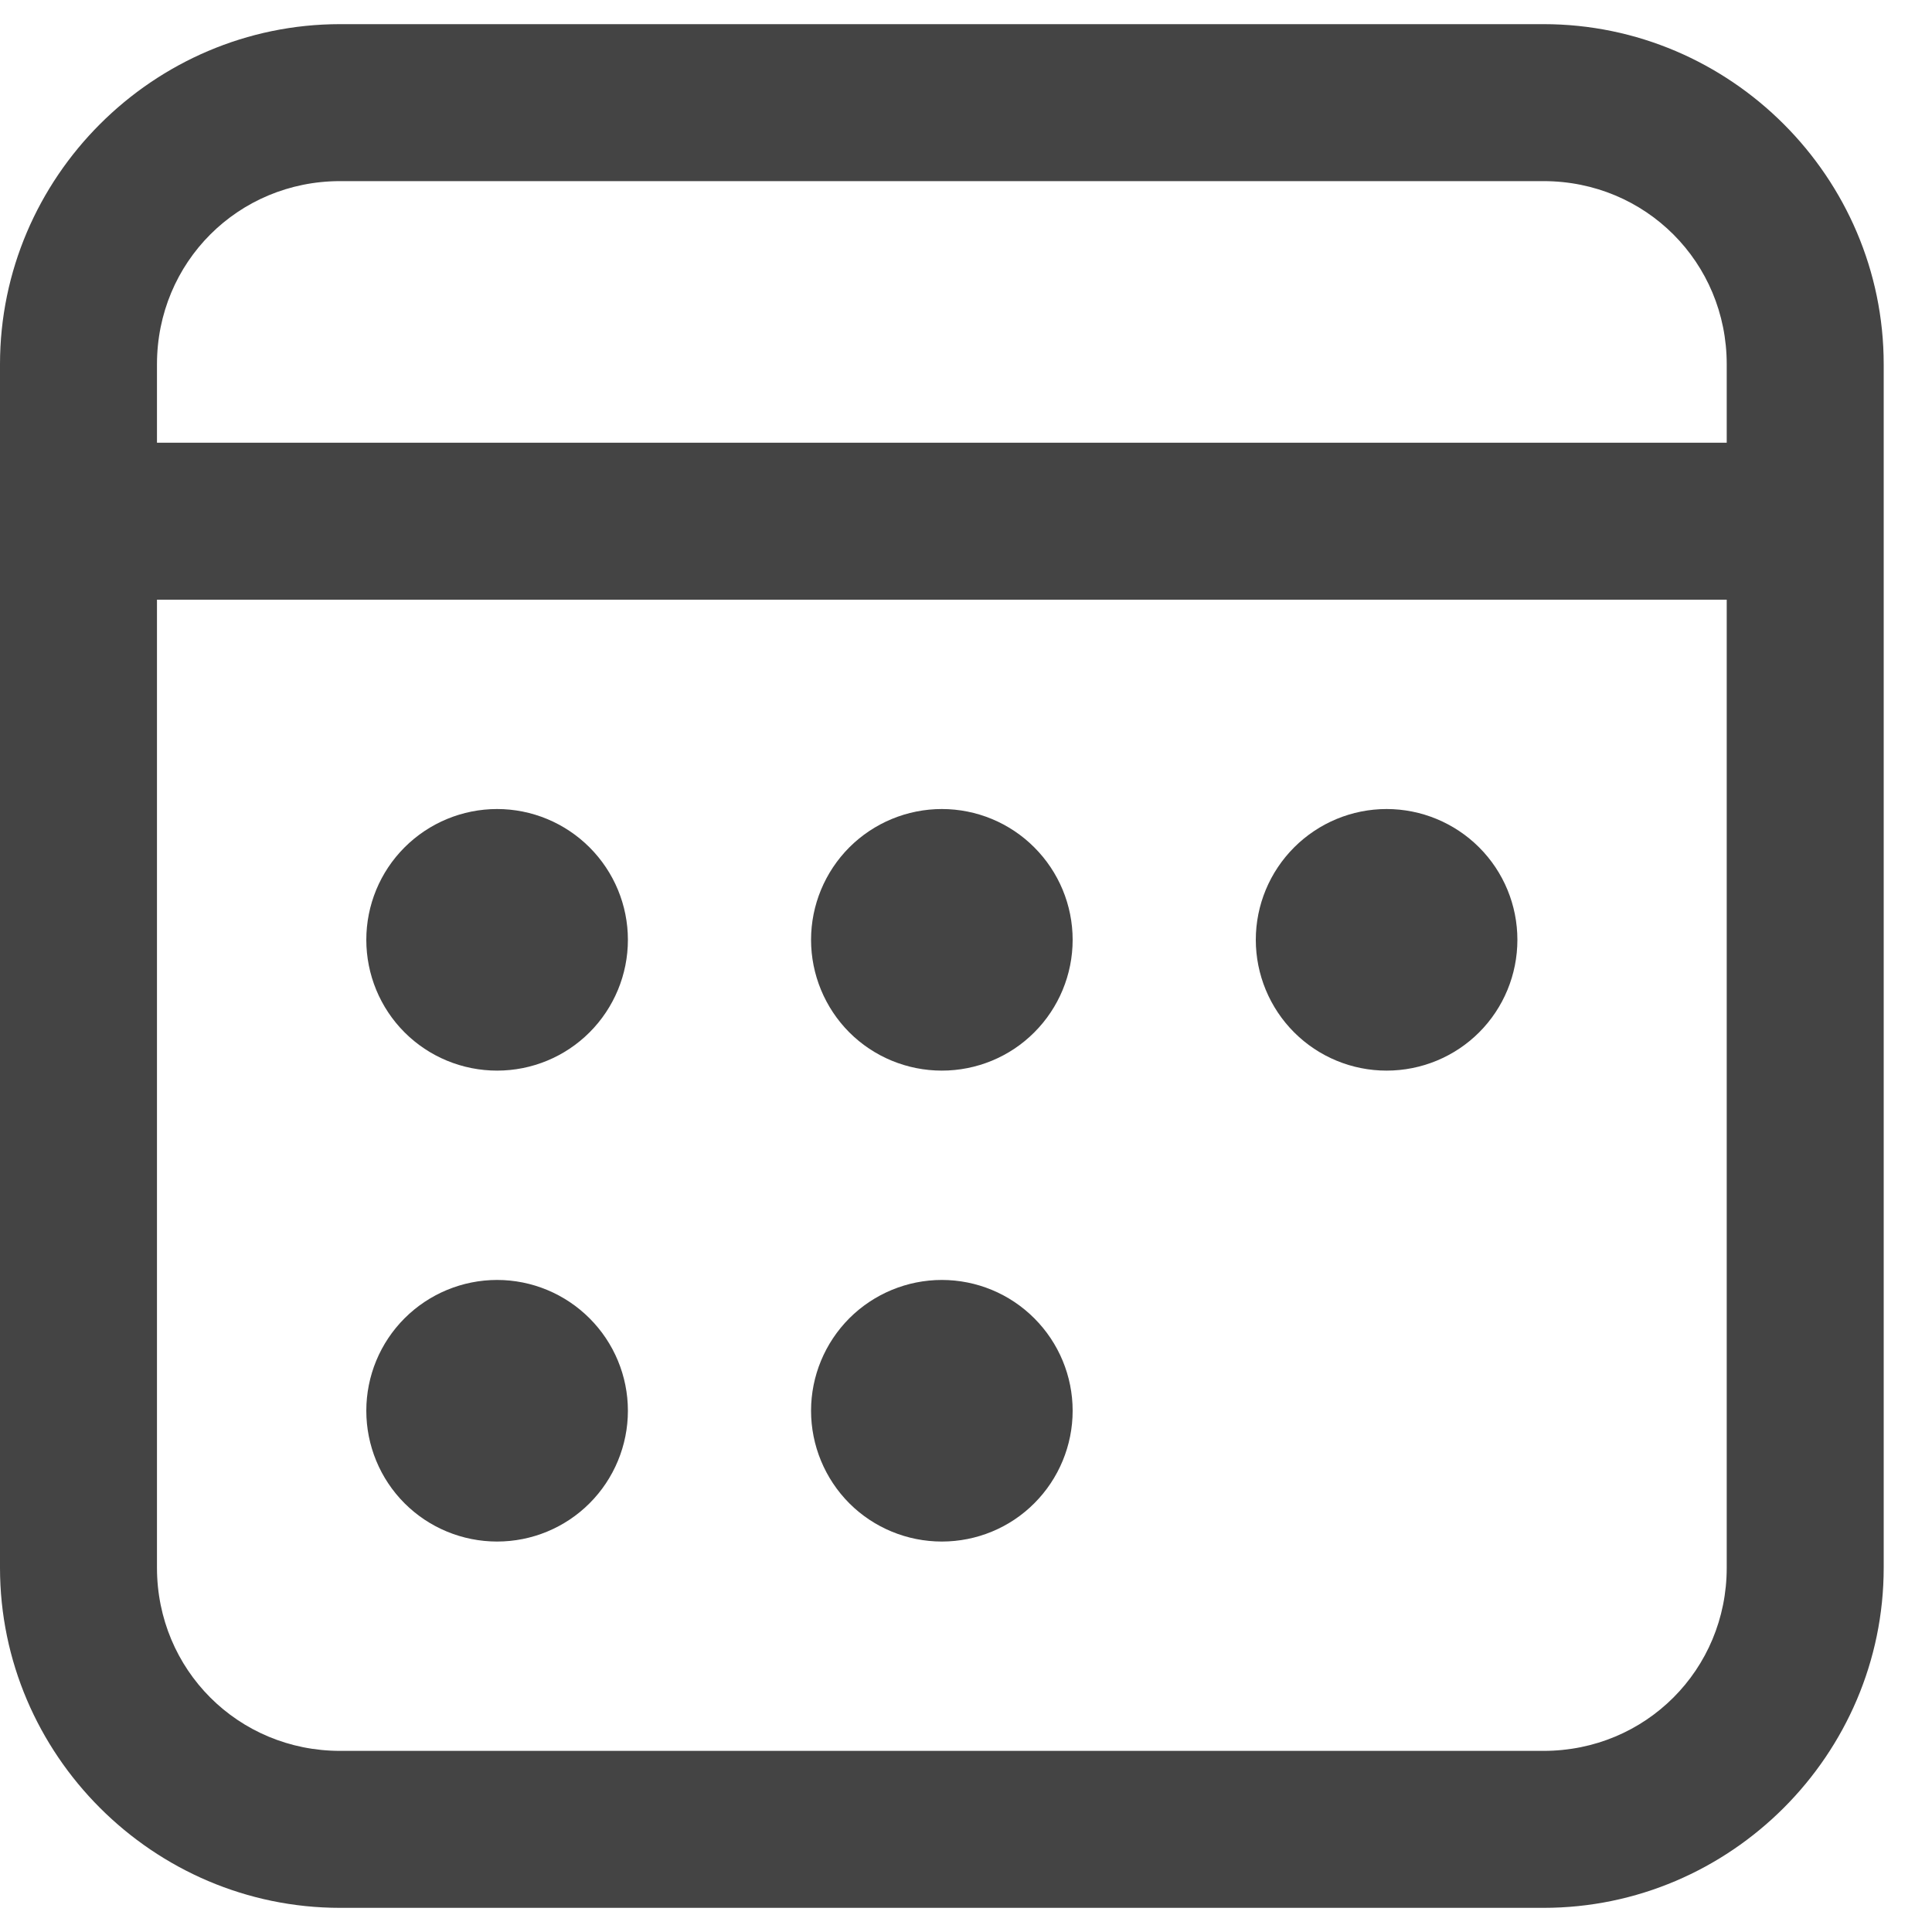 <svg width="20" height="20" viewBox="0 0 20 20" fill="none" xmlns="http://www.w3.org/2000/svg">
<path d="M3.521 0.25C1.586 0.25 0 1.836 0 3.771V16.229C0 18.164 1.586 19.75 3.521 19.75H15.979C17.914 19.75 19.5 18.164 19.5 16.229V3.771C19.5 1.836 17.914 0.25 15.979 0.25H3.521ZM3.521 1.875H15.979C17.035 1.875 17.875 2.715 17.875 3.771V4.583H1.625V3.771C1.625 2.715 2.465 1.875 3.521 1.875ZM1.625 6.208H17.875V16.229C17.875 17.285 17.035 18.125 15.979 18.125H3.521C2.465 18.125 1.625 17.285 1.625 16.229V6.208ZM5.146 8.375C4.787 8.375 4.442 8.518 4.188 8.772C3.934 9.026 3.792 9.37 3.792 9.729C3.792 10.088 3.934 10.433 4.188 10.687C4.442 10.941 4.787 11.083 5.146 11.083C5.505 11.083 5.849 10.941 6.103 10.687C6.357 10.433 6.5 10.088 6.5 9.729C6.5 9.37 6.357 9.026 6.103 8.772C5.849 8.518 5.505 8.375 5.146 8.375ZM9.75 8.375C9.391 8.375 9.046 8.518 8.792 8.772C8.539 9.026 8.396 9.37 8.396 9.729C8.396 10.088 8.539 10.433 8.792 10.687C9.046 10.941 9.391 11.083 9.75 11.083C10.109 11.083 10.454 10.941 10.707 10.687C10.961 10.433 11.104 10.088 11.104 9.729C11.104 9.37 10.961 9.026 10.707 8.772C10.454 8.518 10.109 8.375 9.75 8.375ZM14.354 8.375C13.995 8.375 13.651 8.518 13.397 8.772C13.143 9.026 13 9.37 13 9.729C13 10.088 13.143 10.433 13.397 10.687C13.651 10.941 13.995 11.083 14.354 11.083C14.713 11.083 15.058 10.941 15.312 10.687C15.566 10.433 15.708 10.088 15.708 9.729C15.708 9.37 15.566 9.026 15.312 8.772C15.058 8.518 14.713 8.375 14.354 8.375ZM5.146 13.25C4.787 13.25 4.442 13.393 4.188 13.647C3.934 13.901 3.792 14.245 3.792 14.604C3.792 14.963 3.934 15.308 4.188 15.562C4.442 15.816 4.787 15.958 5.146 15.958C5.505 15.958 5.849 15.816 6.103 15.562C6.357 15.308 6.5 14.963 6.5 14.604C6.5 14.245 6.357 13.901 6.103 13.647C5.849 13.393 5.505 13.25 5.146 13.25ZM9.75 13.25C9.391 13.25 9.046 13.393 8.792 13.647C8.539 13.901 8.396 14.245 8.396 14.604C8.396 14.963 8.539 15.308 8.792 15.562C9.046 15.816 9.391 15.958 9.75 15.958C10.109 15.958 10.454 15.816 10.707 15.562C10.961 15.308 11.104 14.963 11.104 14.604C11.104 14.245 10.961 13.901 10.707 13.647C10.454 13.393 10.109 13.25 9.75 13.25Z" fill="#444444"/>
</svg>
